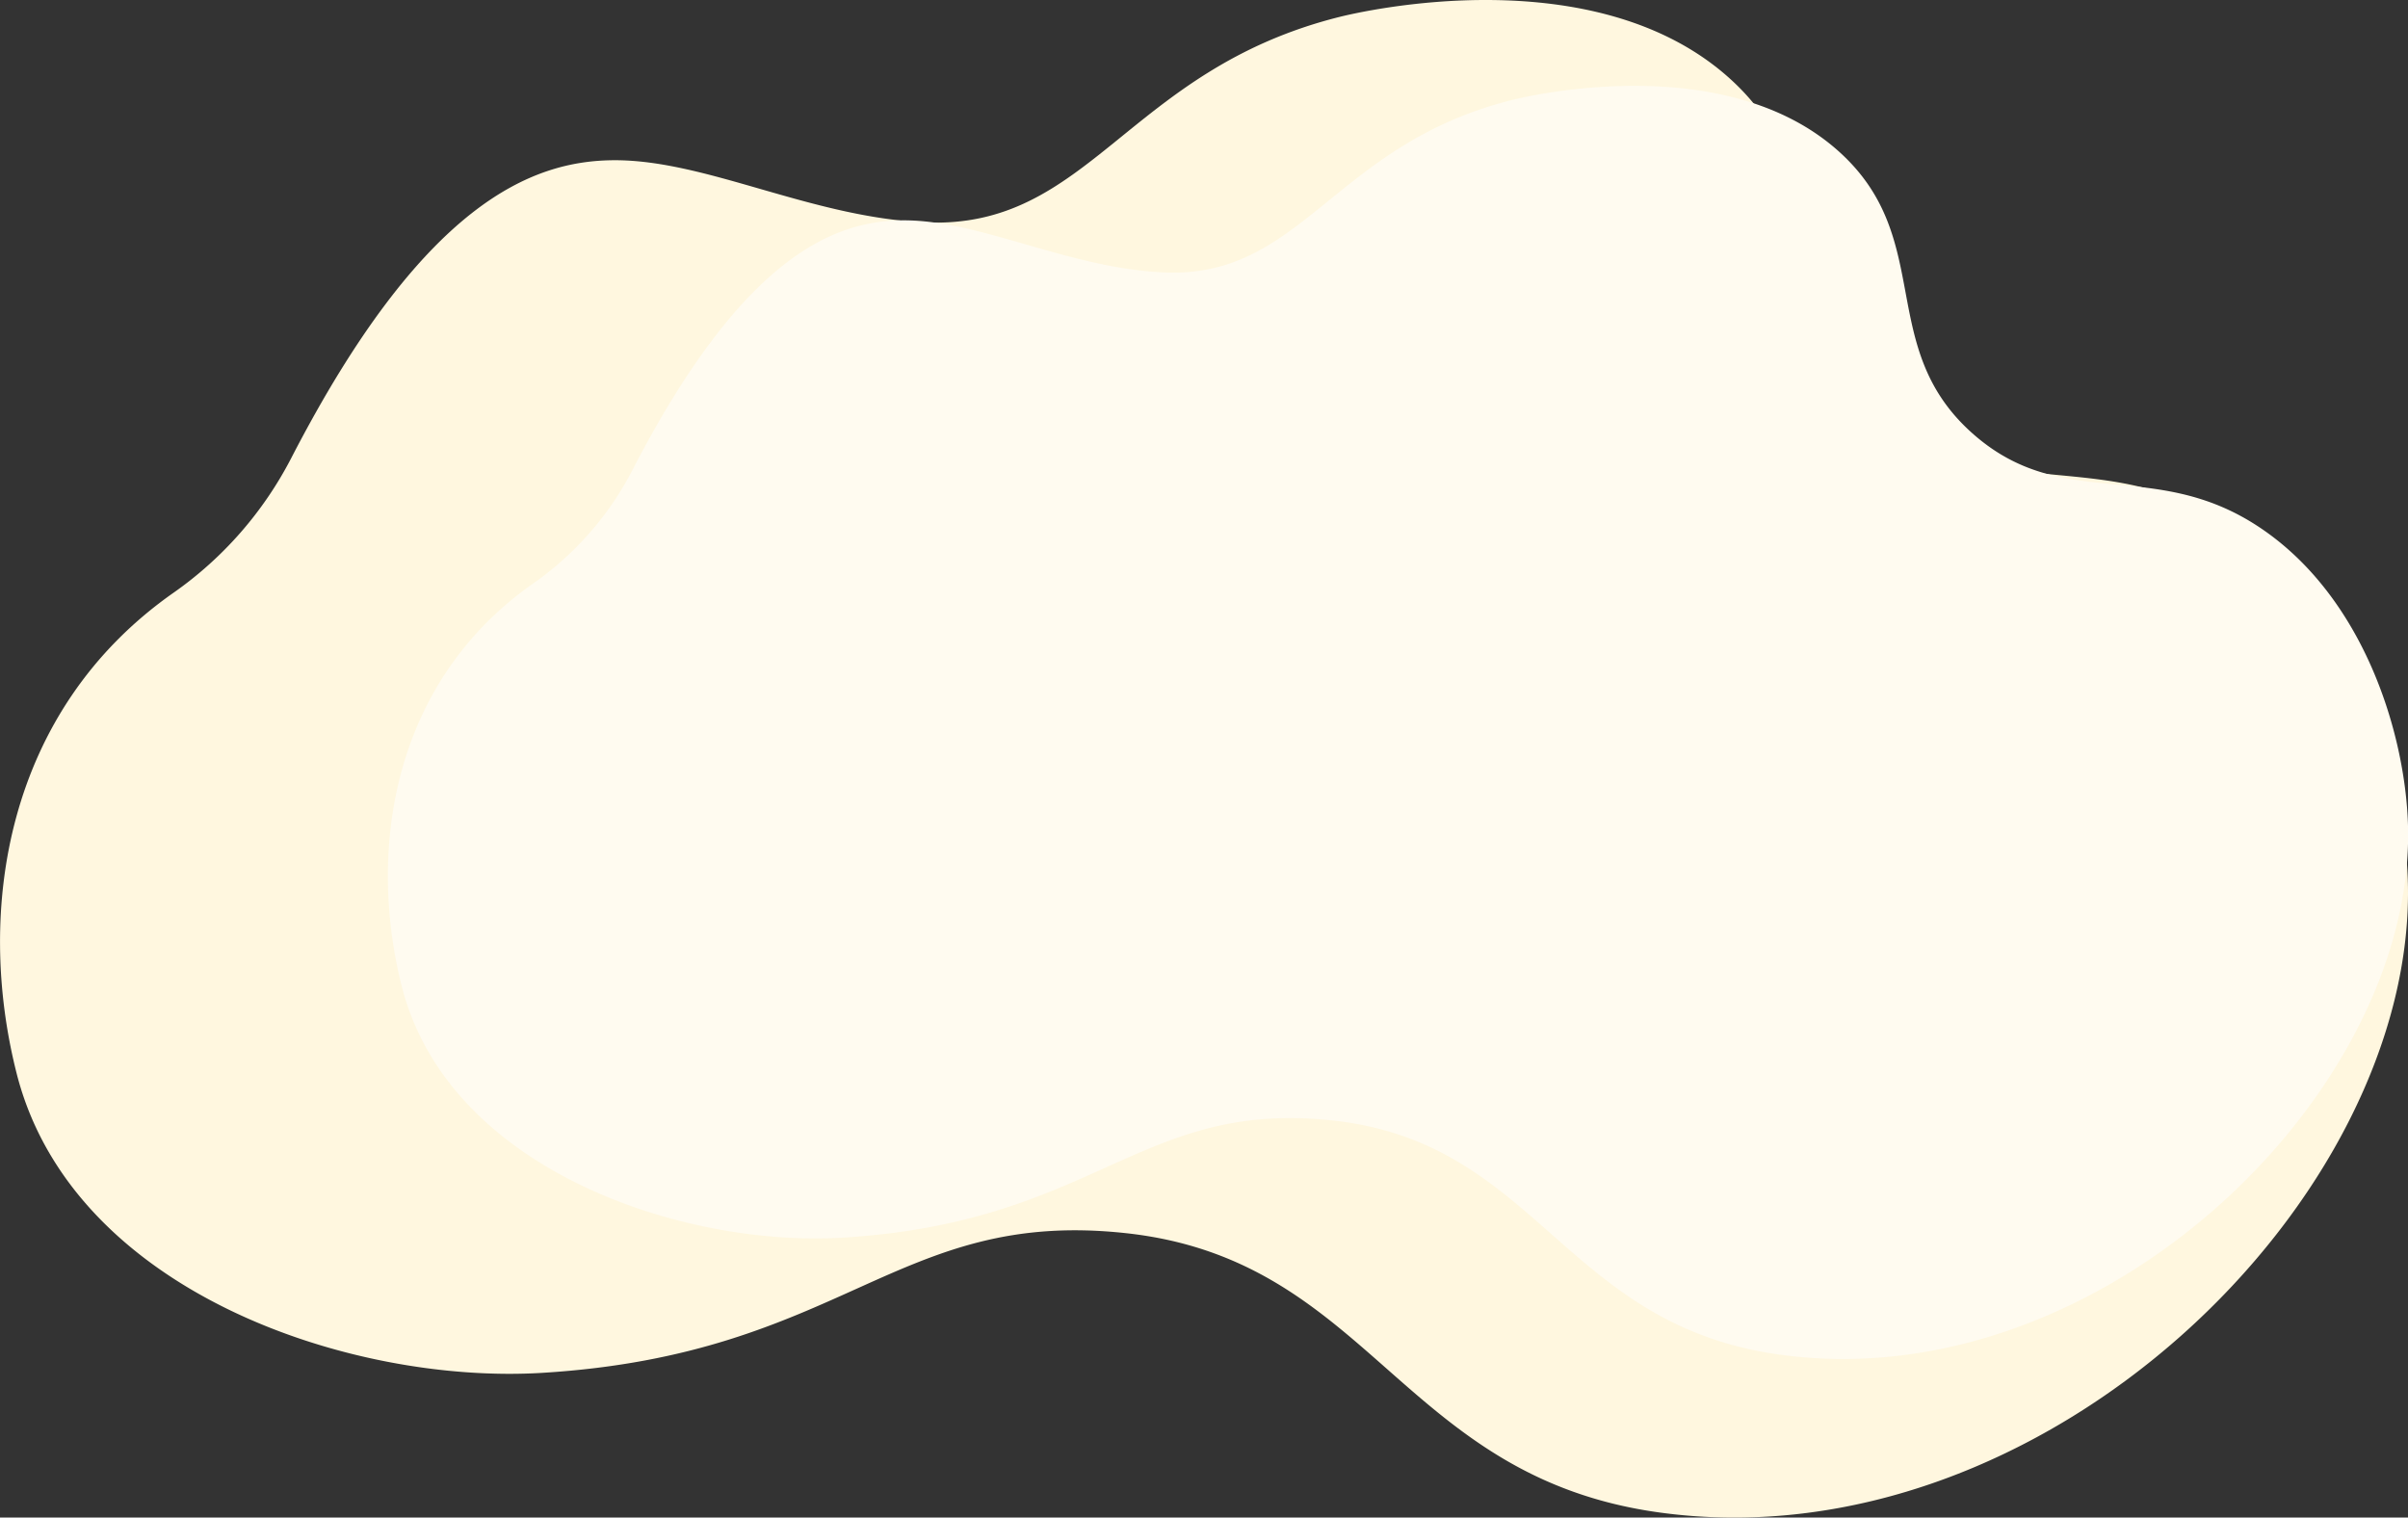 <svg xmlns="http://www.w3.org/2000/svg" viewBox="0 0 925 582.96"><rect x="0" y="0" width="925" height="582.96" fill="#333333" stroke="none"/><defs><style>.cls-1{fill:#fff7df;}.cls-2{fill:#fffbf0;}</style></defs><g id="圖層_2" data-name="圖層 2"><g id="圖層_1-2" data-name="圖層 1"><path class="cls-1" d="M66.69,227.67a143.64,143.64,0,0,0,45.21-51.75c50.63-98,92.42-114.24,124-114.37,35.43-.14,75.51,21.87,119.25,23.87C418.75,88.34,432.75,27,514.55,6.5,522,4.64,612.4-16.84,664.49,30.18,708.94,70.31,680.78,120,726.05,159.6c41.33,36.18,82.47,10.2,131,42.62,47.64,31.83,66.51,94.17,67.87,135.74,4,122.28-139.85,263.19-287.26,243.07C538,567.42,526.76,483.94,432.47,473.7c-88.33-9.59-108.07,46.56-224.13,53.66-73.59,4.51-180.79-31.09-202-115.22C-9.42,349.8,2,273,66.69,227.67Z"/><path class="cls-2" d="M205,224a120.65,120.65,0,0,0,37.93-43.42c42.47-82.18,77.53-95.83,104-95.94,29.72-.12,63.35,18.34,100.05,20,53.36,2.45,65.12-49,133.73-66.2,6.23-1.57,82.09-19.59,125.79,19.86,37.3,33.66,13.67,75.34,51.64,108.57,34.68,30.36,69.2,8.56,109.91,35.76,40,26.7,55.8,79,56.93,113.87,3.34,102.58-117.32,220.8-241,203.91-83.57-11.41-93-81.45-172.13-90-74.11-8-90.66,39.06-188,45C262,479.19,172.11,449.33,154.3,378.75,141.09,326.45,150.65,262,205,224Z"/></g></g></svg>